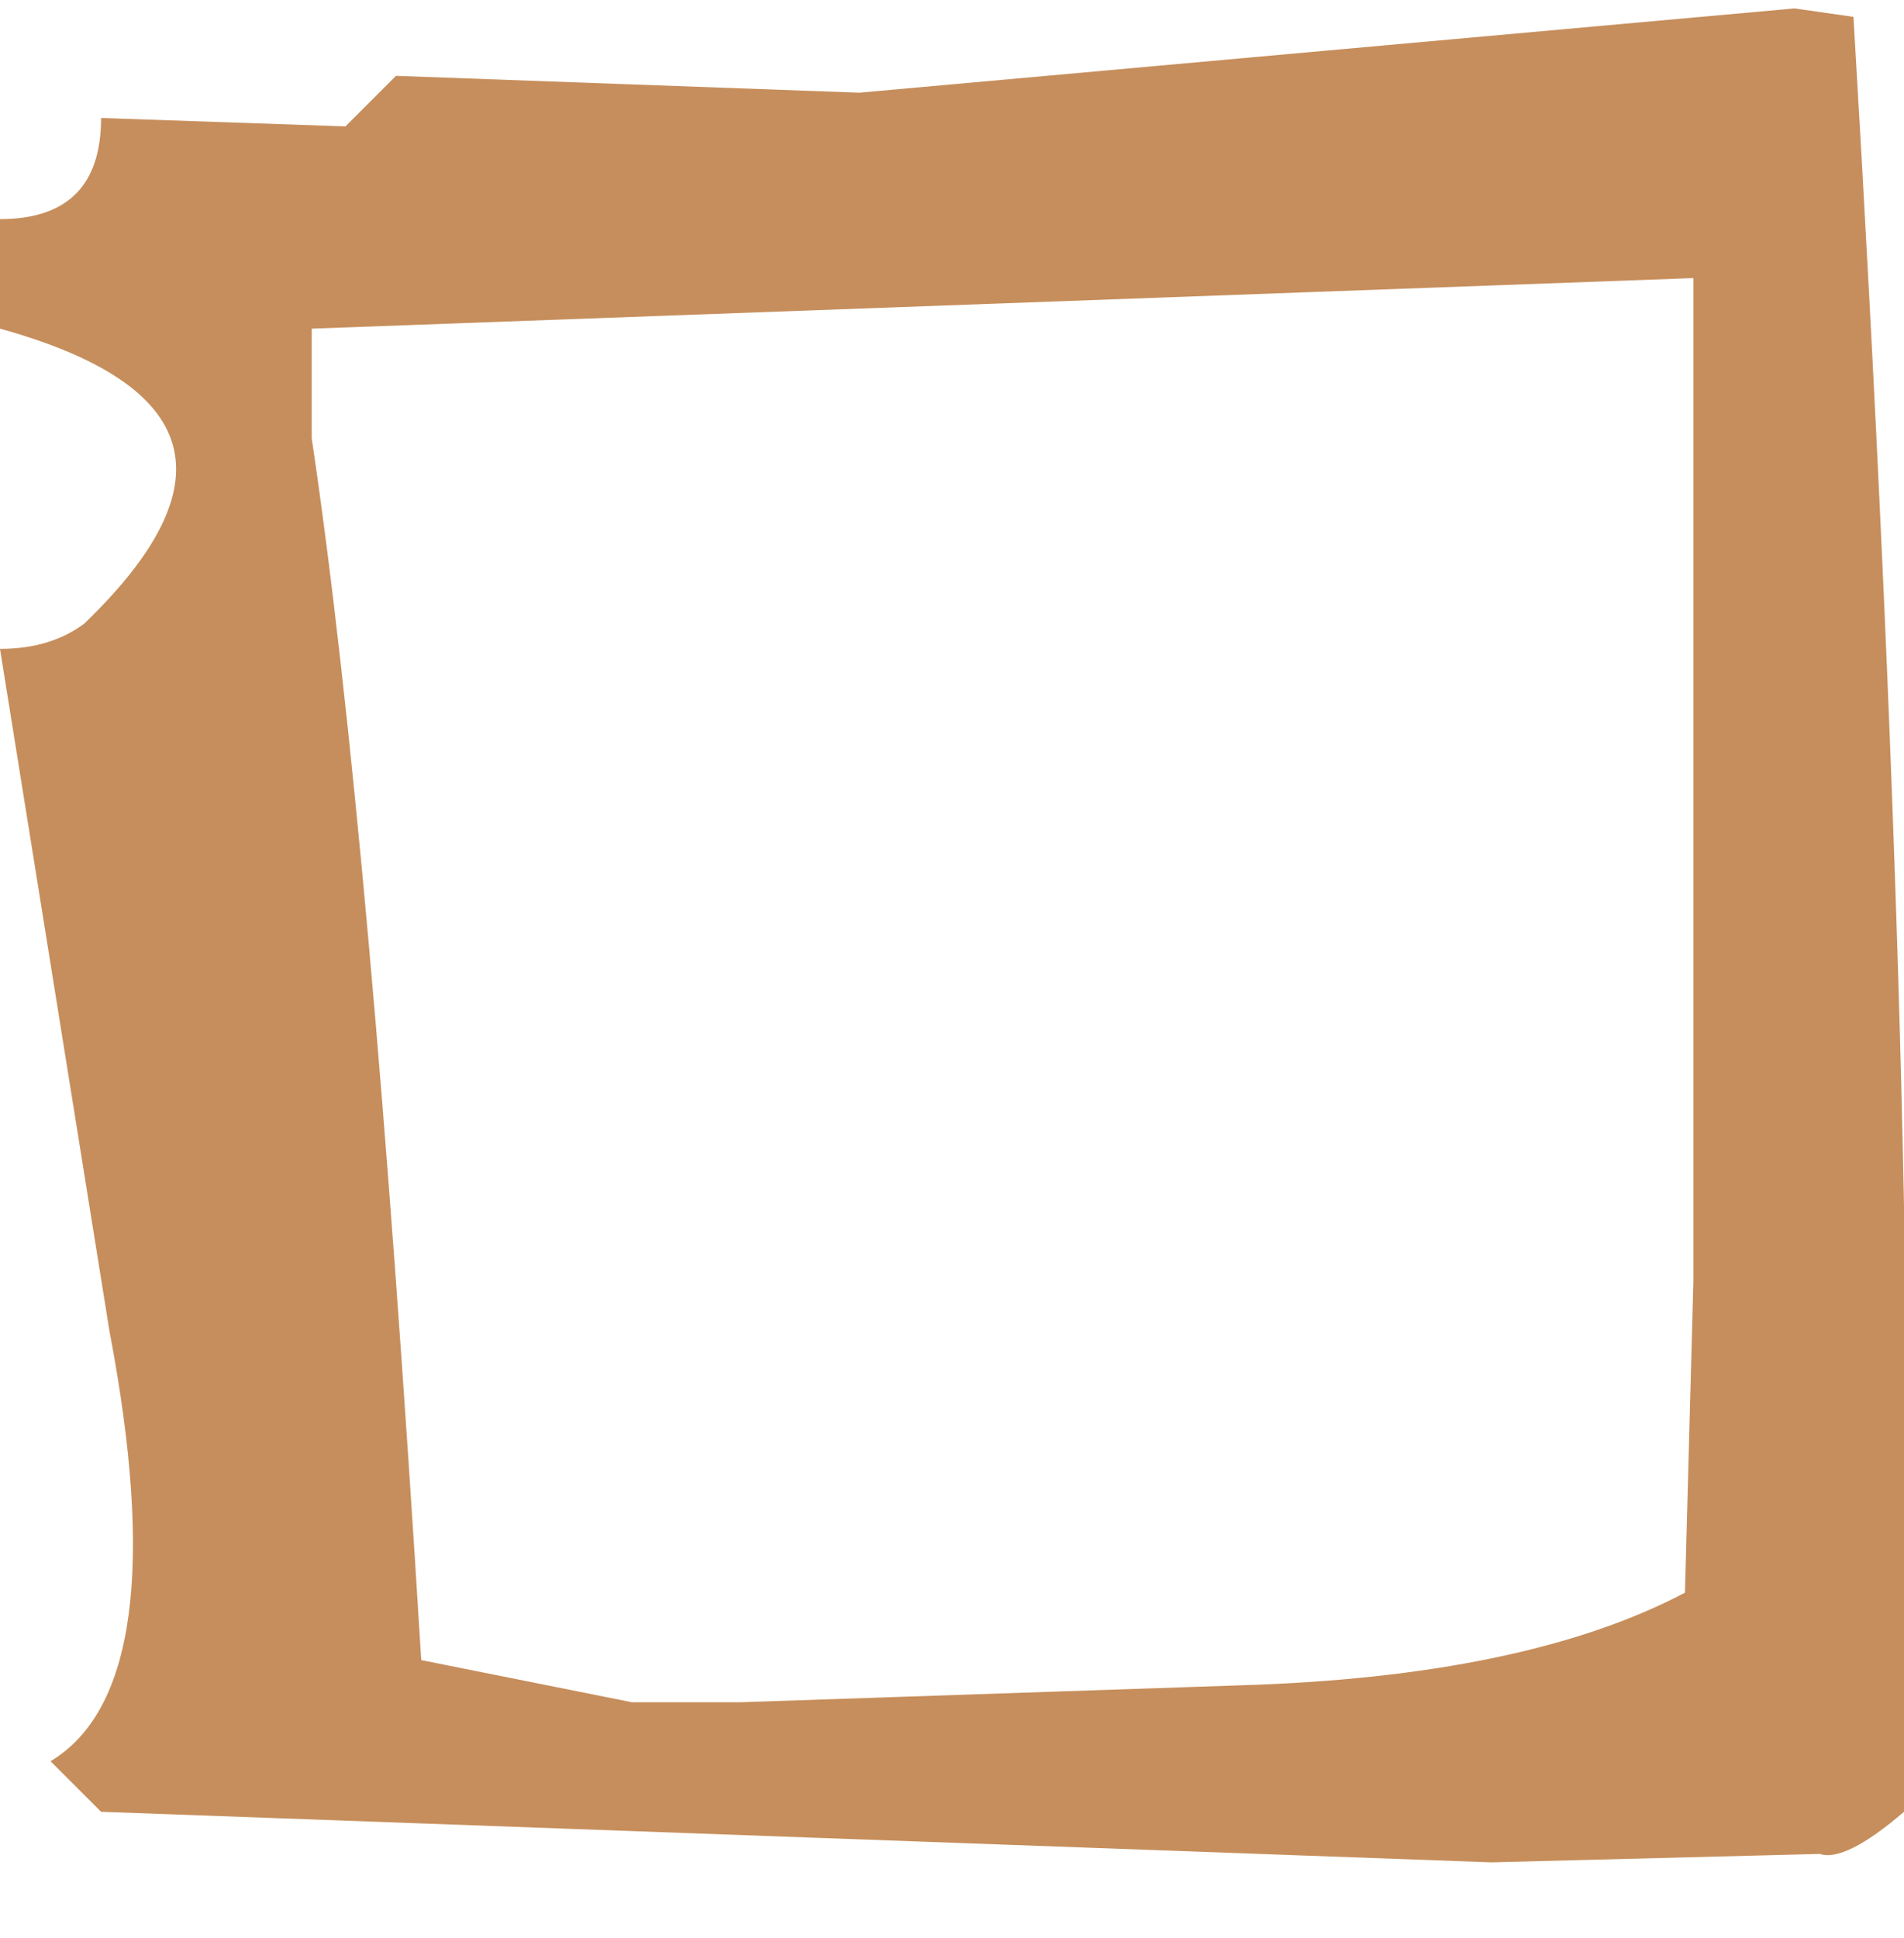 <?xml version="1.0" encoding="UTF-8" standalone="no"?>
<svg xmlns:xlink="http://www.w3.org/1999/xlink" height="11.5px" width="11.3px" xmlns="http://www.w3.org/2000/svg">
  <g transform="matrix(1.0, 0.0, 0.0, 1.0, 5.65, 5.75)">
    <path d="M4.4 -4.1 L-3.8 -3.8 -3.8 -3.15 Q-3.45 -0.8 -3.15 4.1 L-1.9 4.35 -1.25 4.35 1.7 4.25 Q3.4 4.2 4.35 3.7 L4.4 1.85 4.4 -3.8 4.4 -4.1 M5.0 -5.7 L5.35 -5.65 Q5.75 1.05 5.65 5.0 5.3 5.3 5.15 5.25 L3.2 5.3 -5.05 5.0 -5.35 4.7 Q-4.6 4.25 -5.0 2.15 L-5.65 -1.9 Q-5.35 -1.9 -5.15 -2.05 -3.85 -3.3 -5.65 -3.8 L-5.65 -4.45 Q-5.35 -4.45 -5.2 -4.6 -5.05 -4.75 -5.05 -5.05 L-3.6 -5.0 -3.3 -5.3 -0.55 -5.2 5.0 -5.7" fill="#c68e5c" fill-rule="evenodd" stroke="none"/>
  </g>
</svg>
